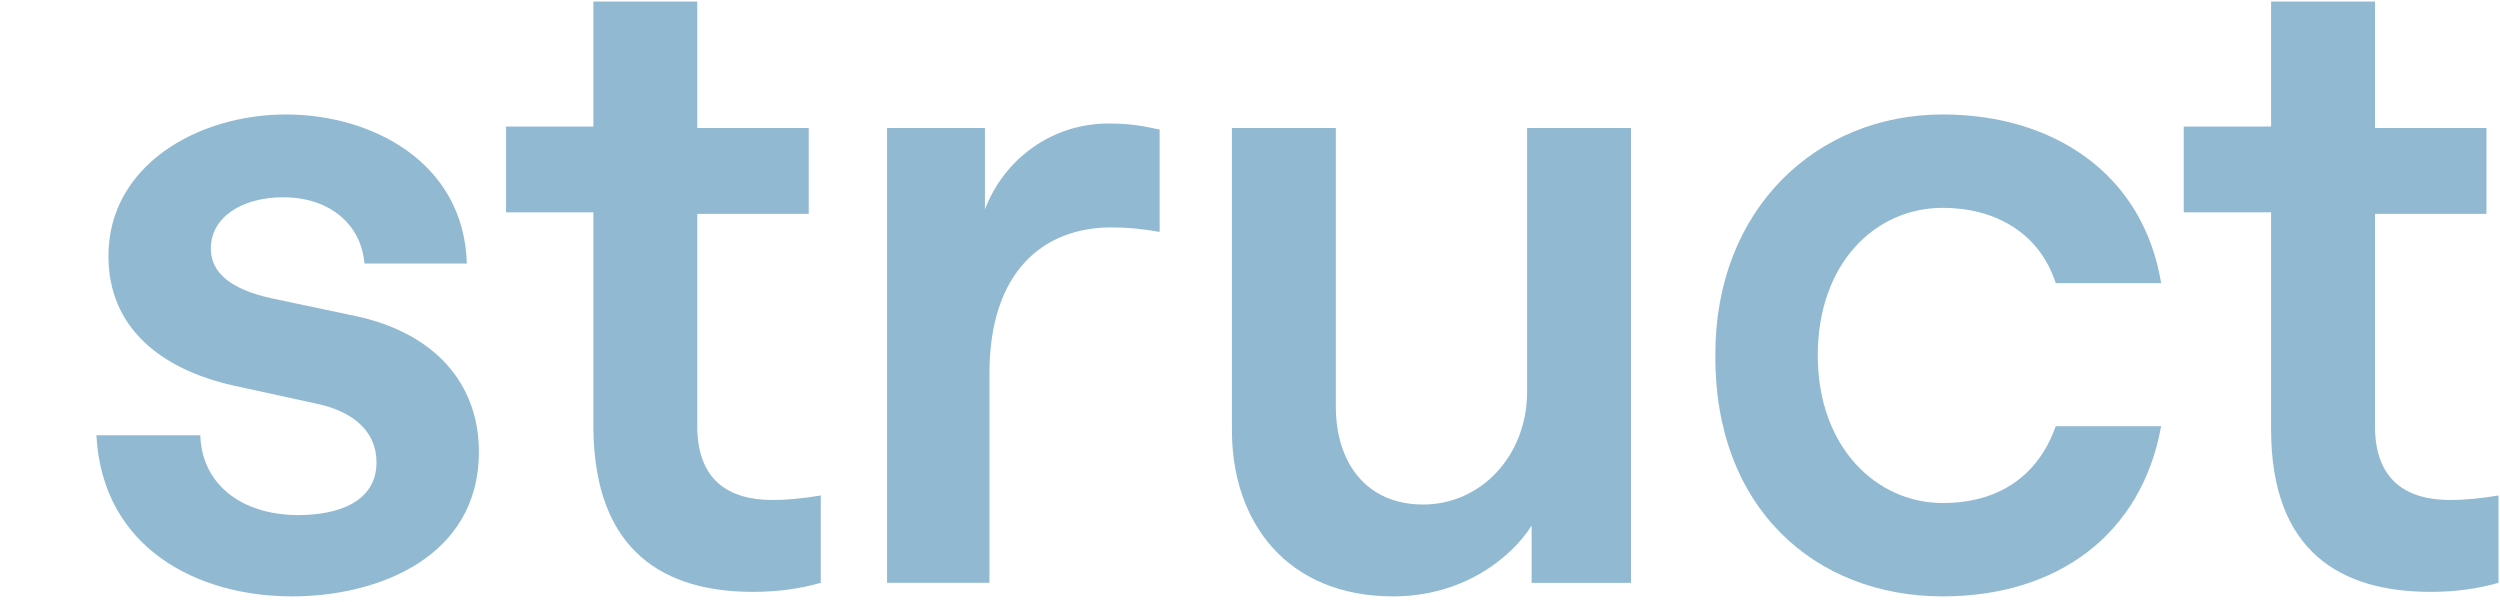 <?xml version="1.0" encoding="utf-8"?>
<!-- Generator: Adobe Illustrator 27.7.0, SVG Export Plug-In . SVG Version: 6.00 Build 0)  -->
<svg version="1.1" id="Layer_1" xmlns="http://www.w3.org/2000/svg" xmlns:xlink="http://www.w3.org/1999/xlink" x="0px" y="0px"
	 viewBox="0 0 166 40" style="enable-background:new 0 0 166 40;" xml:space="preserve">
<style type="text/css">
	.st0{fill:#91BAD2;}
</style>
<g>
	<path class="st0" d="M19.4,39.6c5.7,0,12.4-2.6,12.4-9.6c0-4.4-2.8-8-8.6-9.1l-5.2-1.1c-2.7-0.6-4-1.7-4-3.3c0-2.1,2.1-3.4,4.8-3.4
		c3.2,0,5.2,1.9,5.4,4.4h6.8c-0.2-6.8-6.4-9.9-12-9.9c-5.9,0-11.8,3.4-11.8,9.4c0,4.7,3.4,7.5,8.3,8.6l5.5,1.2c2.4,0.5,4,1.8,4,3.9
		c0,2.6-2.5,3.5-5.2,3.5c-3.7,0-6.4-2-6.5-5.3H6.4C6.8,36.4,13.1,39.6,19.4,39.6z"/>
	<path class="st0" d="M50,39.3c1.6,0,3.1-0.2,4.5-0.6v-5.8c-1.2,0.2-2.3,0.3-3.2,0.3c-2.9,0-5-1.3-5-4.9V14.2h7.4V8.5h-7.4V0.1h-6.9
		v8.3h-5.8v5.7h5.8v14.4C39.5,36.7,44.2,39.3,50,39.3z"/>
	<path class="st0" d="M58.9,8.5v30.2h6.8V24.8c0-6.8,3.6-9.7,8.1-9.7c1.1,0,2.1,0.1,3.2,0.3V8.6c-1-0.2-1.8-0.4-3.4-0.4
		c-3.7,0-6.9,2.3-8.2,5.7V8.5H58.9z"/>
	<path class="st0" d="M92.5,39.6c4.6,0,7.8-2.5,9.2-4.7v3.8h6.6V8.5h-6.9v17.5c0,4.3-3.1,7.5-6.9,7.5c-3.8,0-5.8-2.8-5.8-6.5V8.5
		h-6.9v19.8C81.7,34.7,85.5,39.6,92.5,39.6z"/>
	<path class="st0" d="M129,39.6c7.6,0,13.2-4.1,14.5-11.3h-7c-1.2,3.4-3.9,5.1-7.5,5.1c-4.4,0-8.3-3.7-8.3-9.8
		c0-6.1,3.8-9.8,8.3-9.8c3.4,0,6.4,1.6,7.5,5h7c-1.2-7.3-7.2-11.2-14.5-11.2c-8.4,0-15.1,6.3-15.1,15.9
		C113.8,33.7,120.5,39.6,129,39.6z"/>
	<path class="st0" d="M161.4,39.3c1.6,0,3.1-0.2,4.5-0.6v-5.8c-1.2,0.2-2.3,0.3-3.2,0.3c-2.9,0-5-1.3-5-4.9V14.2h7.4V8.5h-7.4V0.1
		h-6.9v8.3H145v5.7h5.8v14.4C150.8,36.7,155.5,39.3,161.4,39.3z"/>
</g>
</svg>

